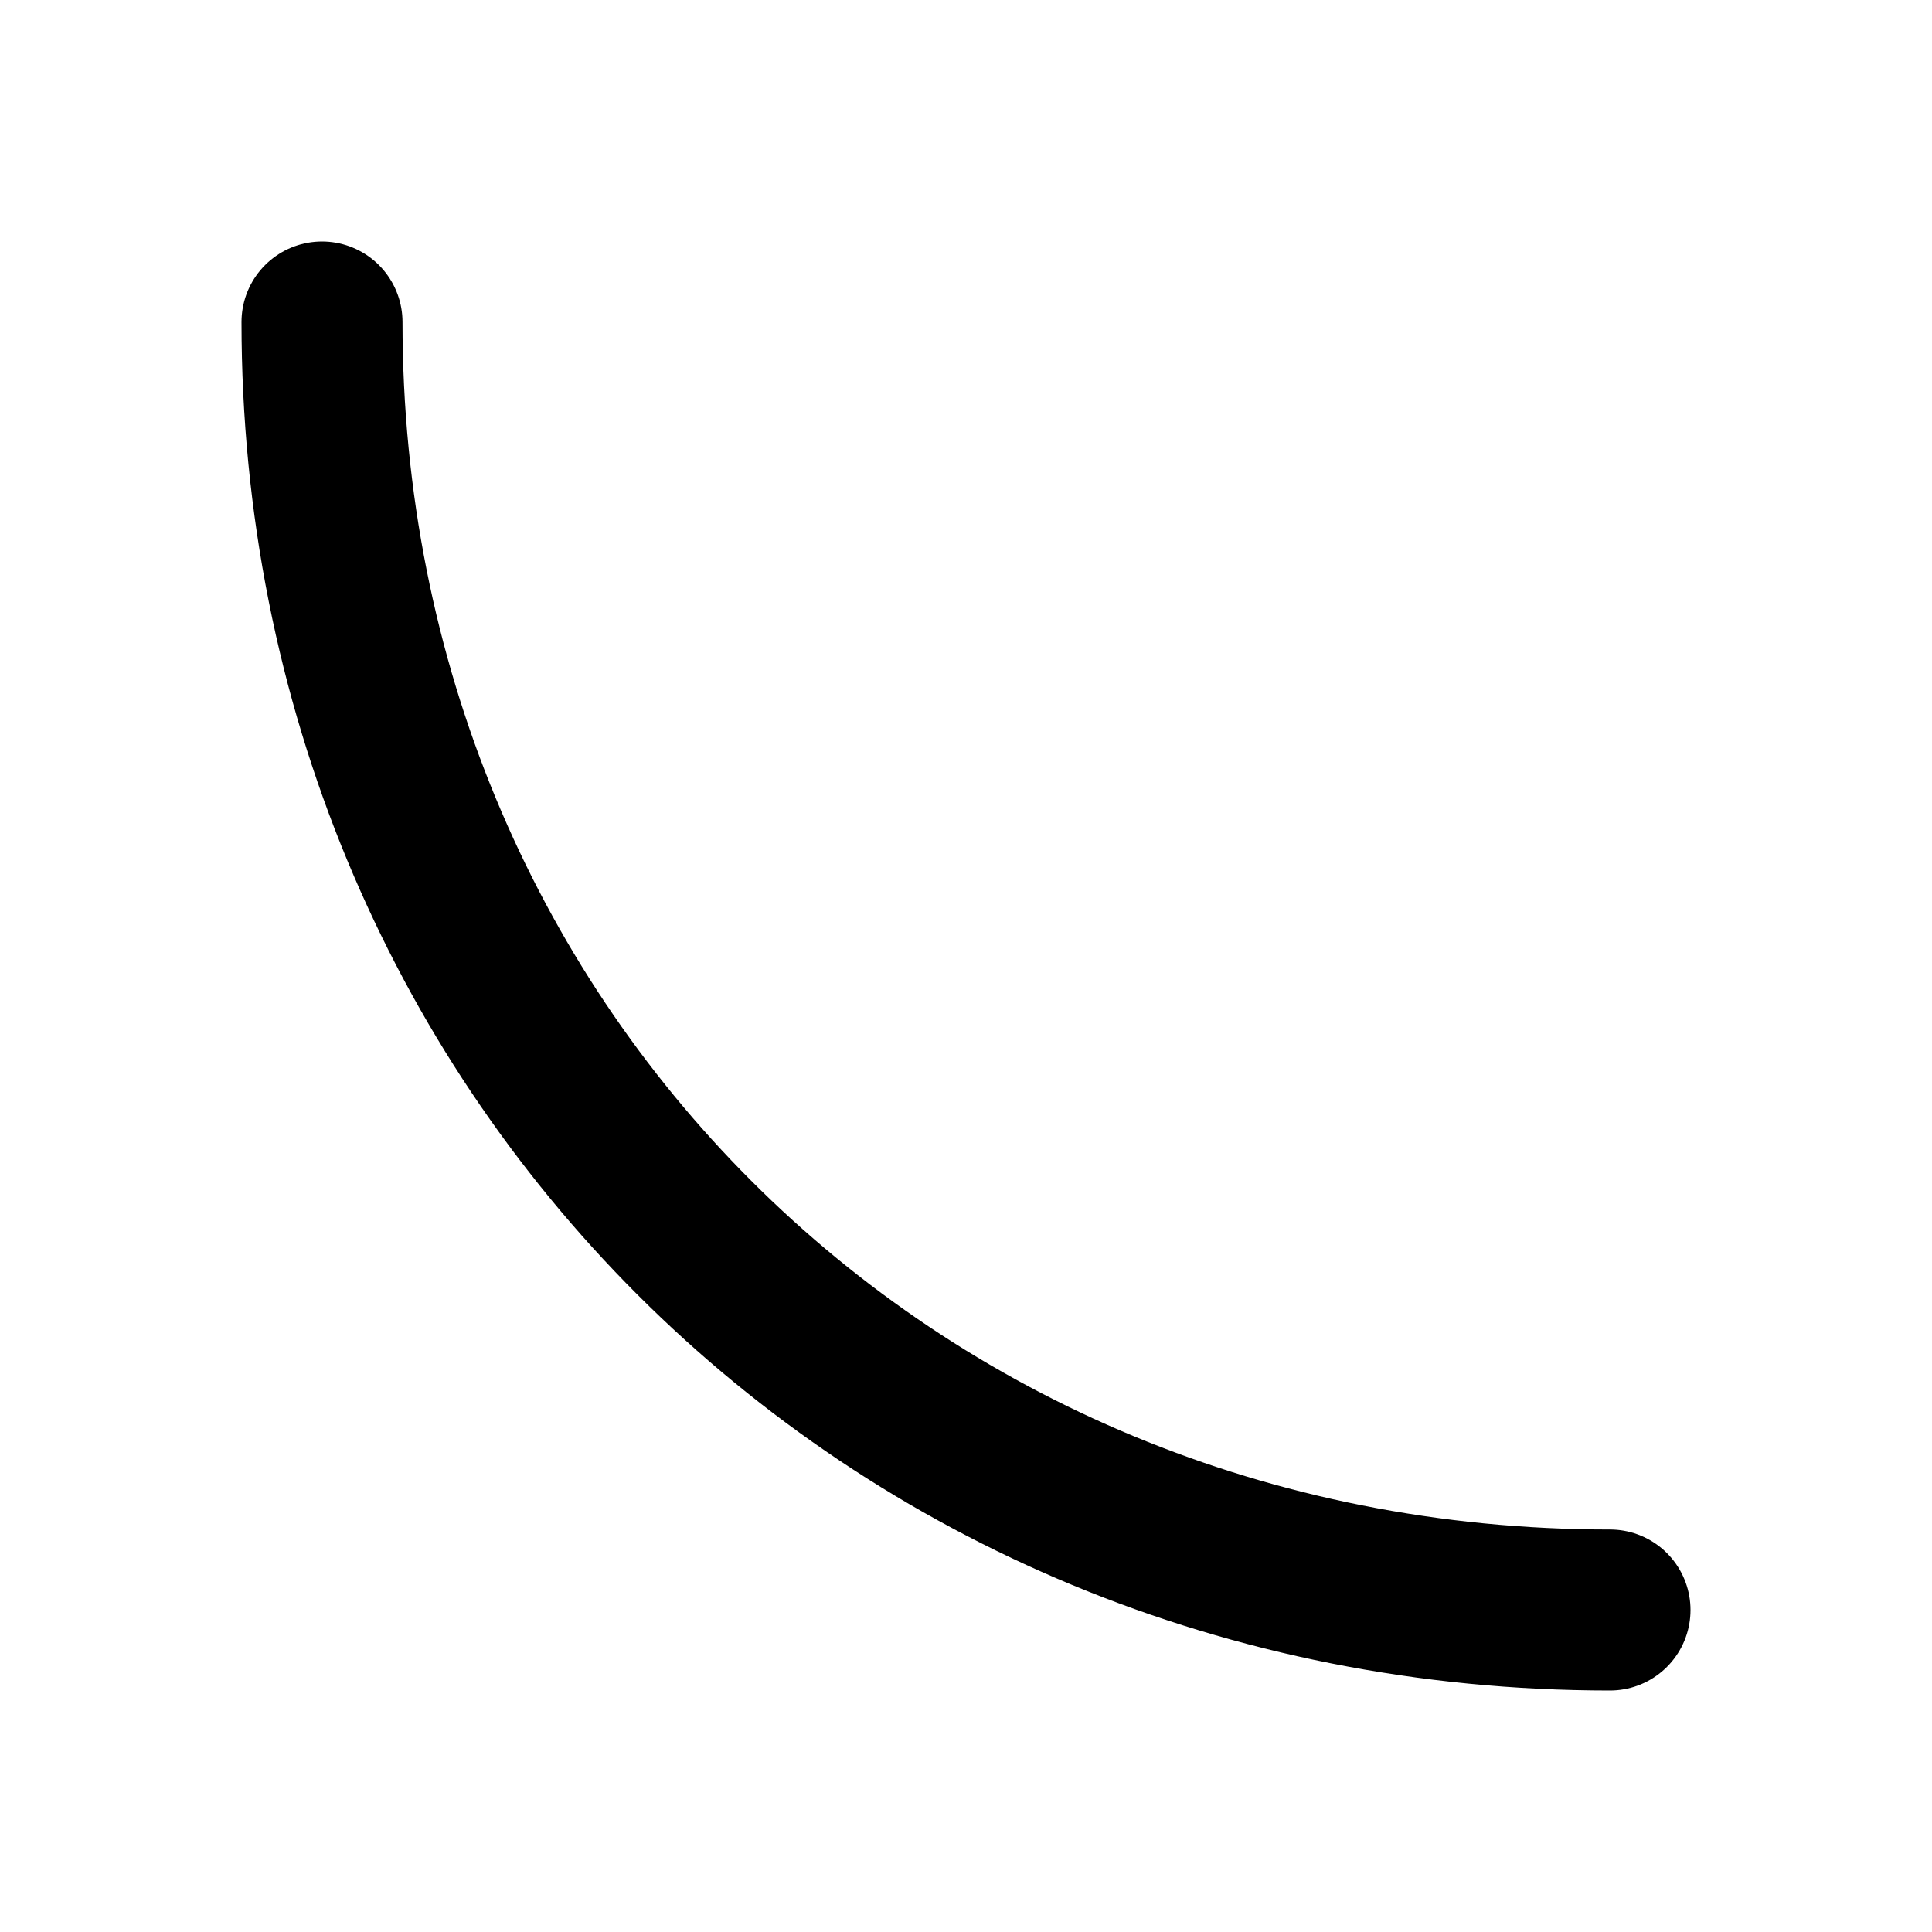 <svg xmlns="http://www.w3.org/2000/svg" width="24" height="24" viewBox="0 0 24 24" fill="none">
    <path stroke="currentColor" stroke-width="2" stroke-linecap="round" d="M4 4C4 13 11 20 20 20"/>
</svg>